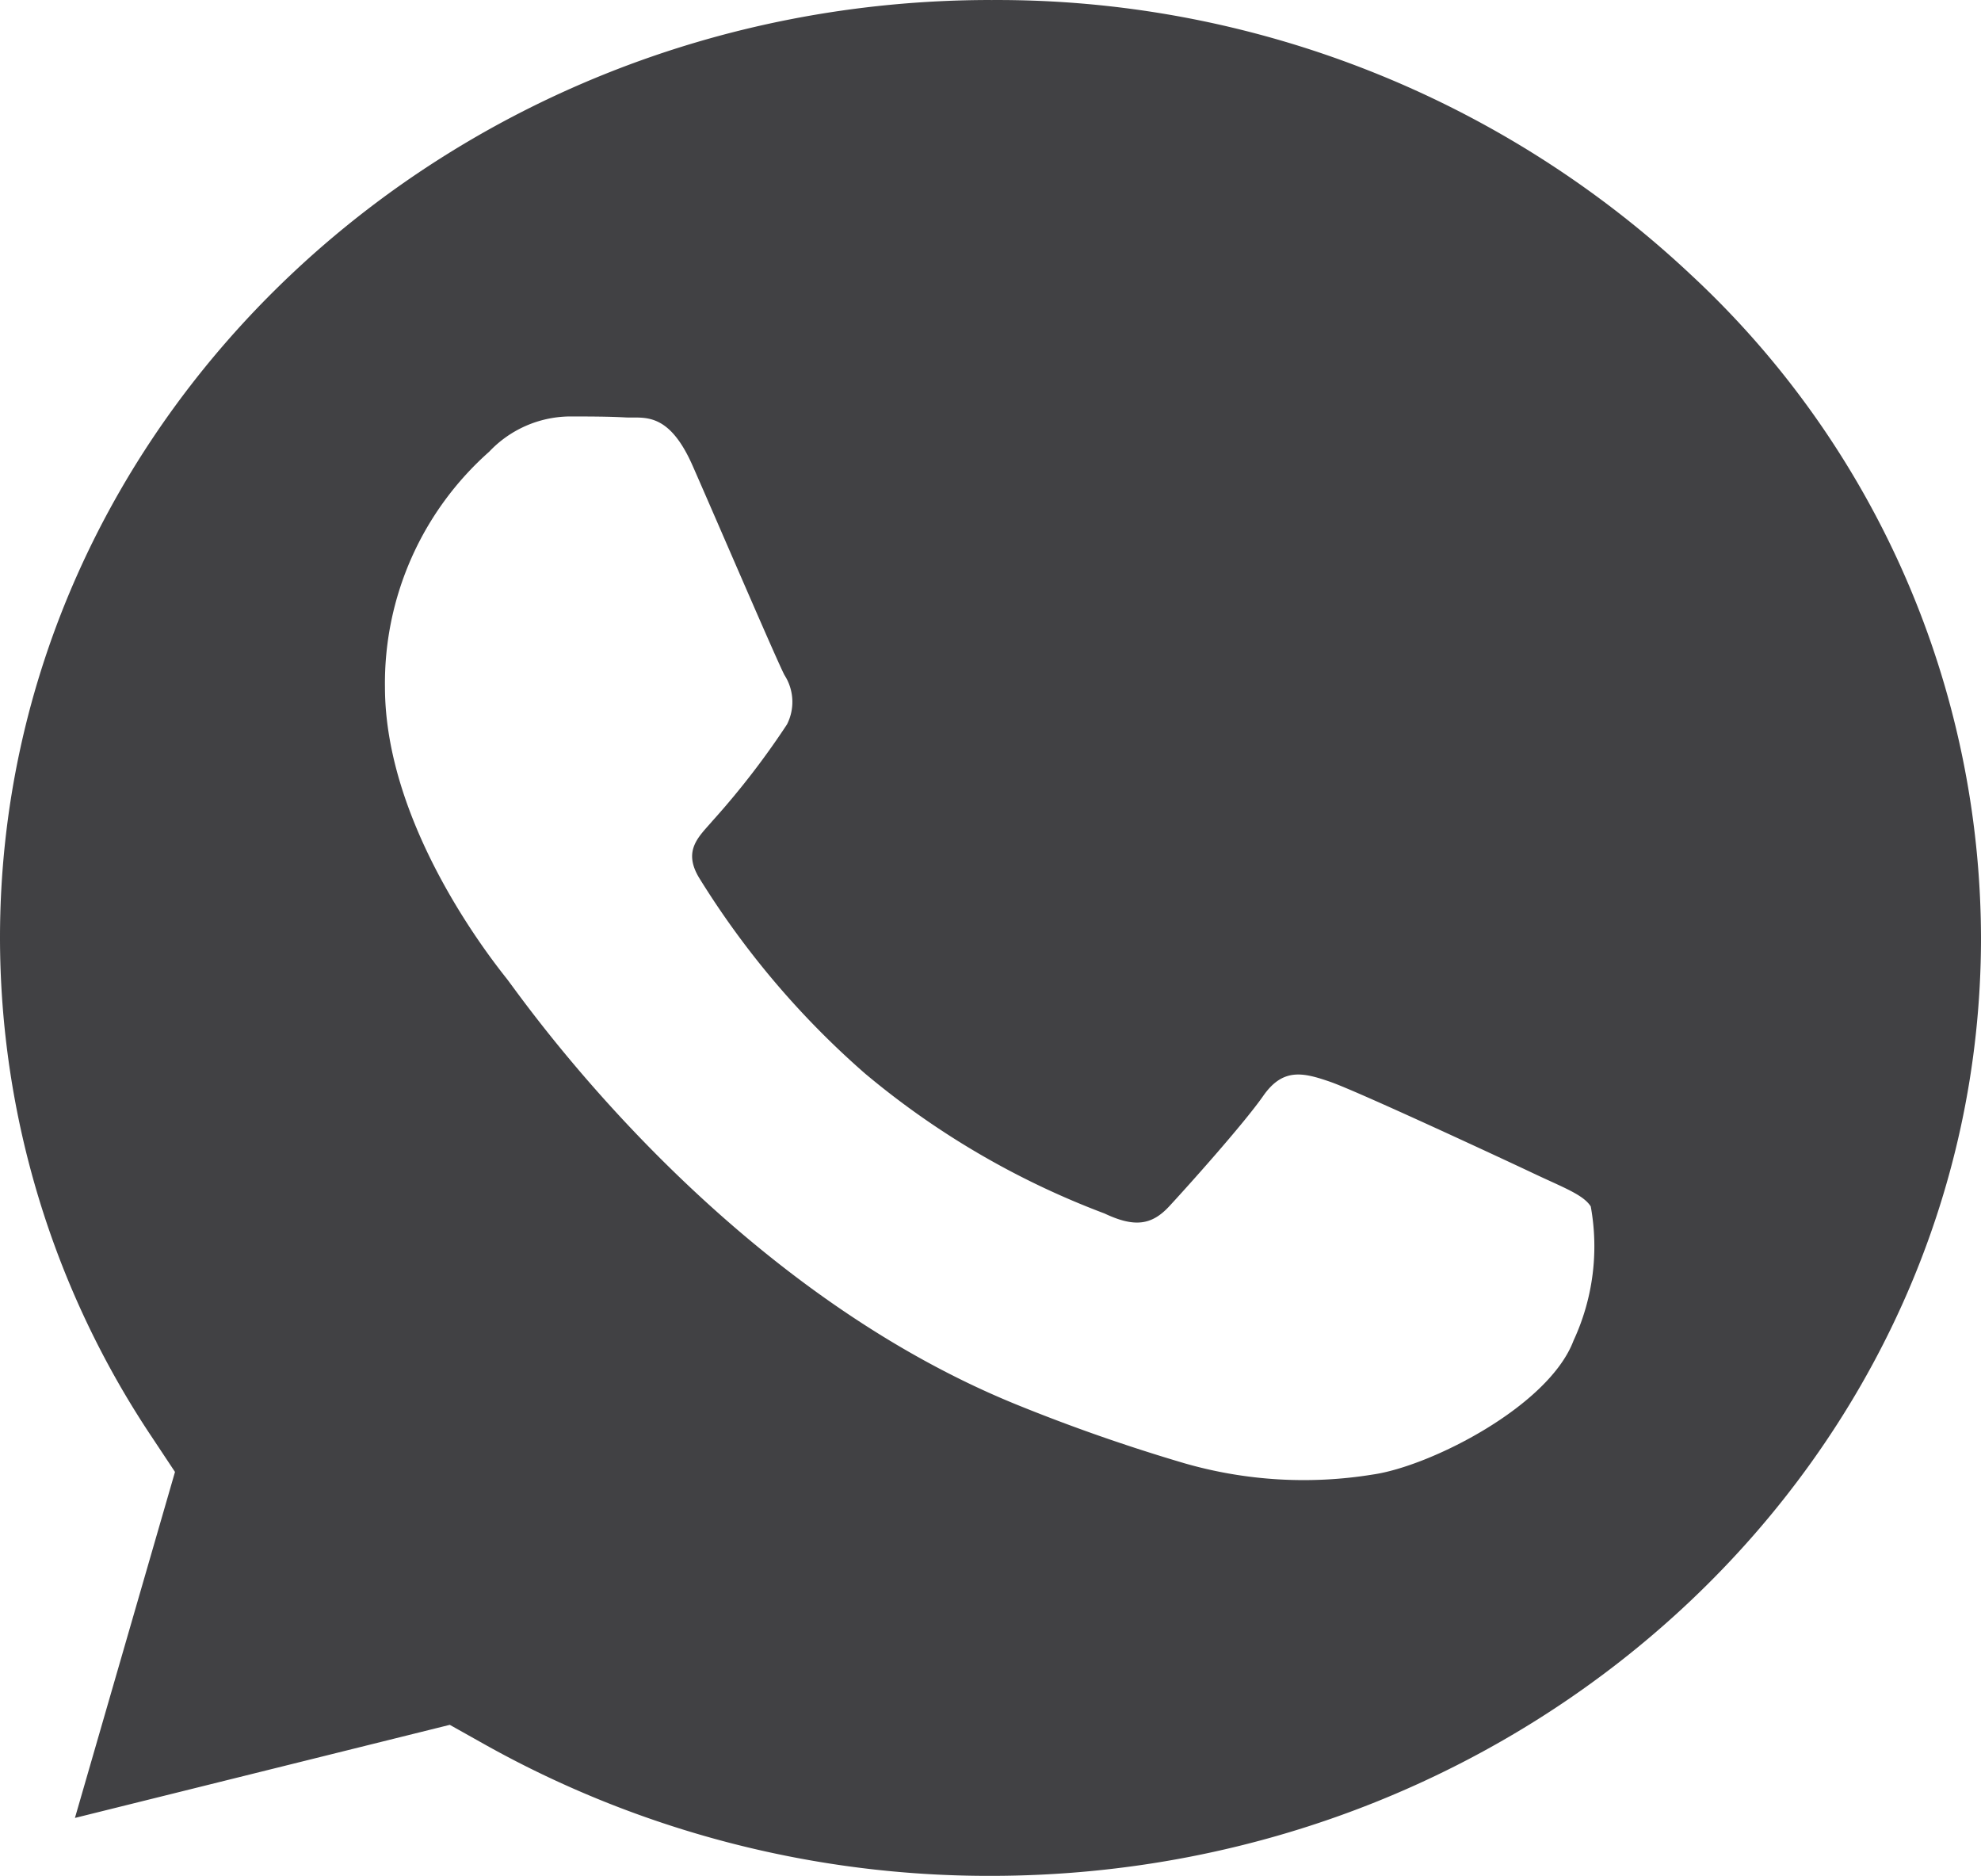 <svg xmlns="http://www.w3.org/2000/svg" width="54.723" height="51.807" viewBox="0 0 54.723 51.807">
  <path id="Caminho_79" data-name="Caminho 79" d="M161.444,124.469c-15.092,0-27.366,11.615-27.373,25.892a24.827,24.827,0,0,0,4.184,13.78l.65.98-2.764,9.556,10.355-2.571,1,.561a28.5,28.5,0,0,0,13.926,3.61h.011c15.081,0,27.355-11.616,27.361-25.894a25.058,25.058,0,0,0-8.006-18.319,27.974,27.974,0,0,0-19.343-7.594Zm16.094,37.025c-.686,1.818-3.971,3.478-5.552,3.7a11.9,11.9,0,0,1-5.181-.308,49.288,49.288,0,0,1-4.69-1.64c-8.251-3.372-13.64-11.234-14.051-11.754s-3.359-4.221-3.359-8.053a8.542,8.542,0,0,1,2.879-6.494,3.1,3.1,0,0,1,2.194-.974c.548,0,1.1,0,1.576.027.505.024,1.183-.182,1.851,1.336.686,1.559,2.331,5.39,2.536,5.779a1.369,1.369,0,0,1,.069,1.364,22.268,22.268,0,0,1-2.056,2.662c-.365.428-.841.81-.361,1.589a23.711,23.711,0,0,0,4.576,5.392,22.789,22.789,0,0,0,6.615,3.864c.822.389,1.3.324,1.782-.195s2.056-2.273,2.6-3.053,1.1-.649,1.851-.389,4.8,2.143,5.621,2.532,1.37.585,1.576.91A6.172,6.172,0,0,1,177.538,161.494Zm0,0" transform="translate(-134.071 -124.469)" fill="#414144"/>
</svg>

